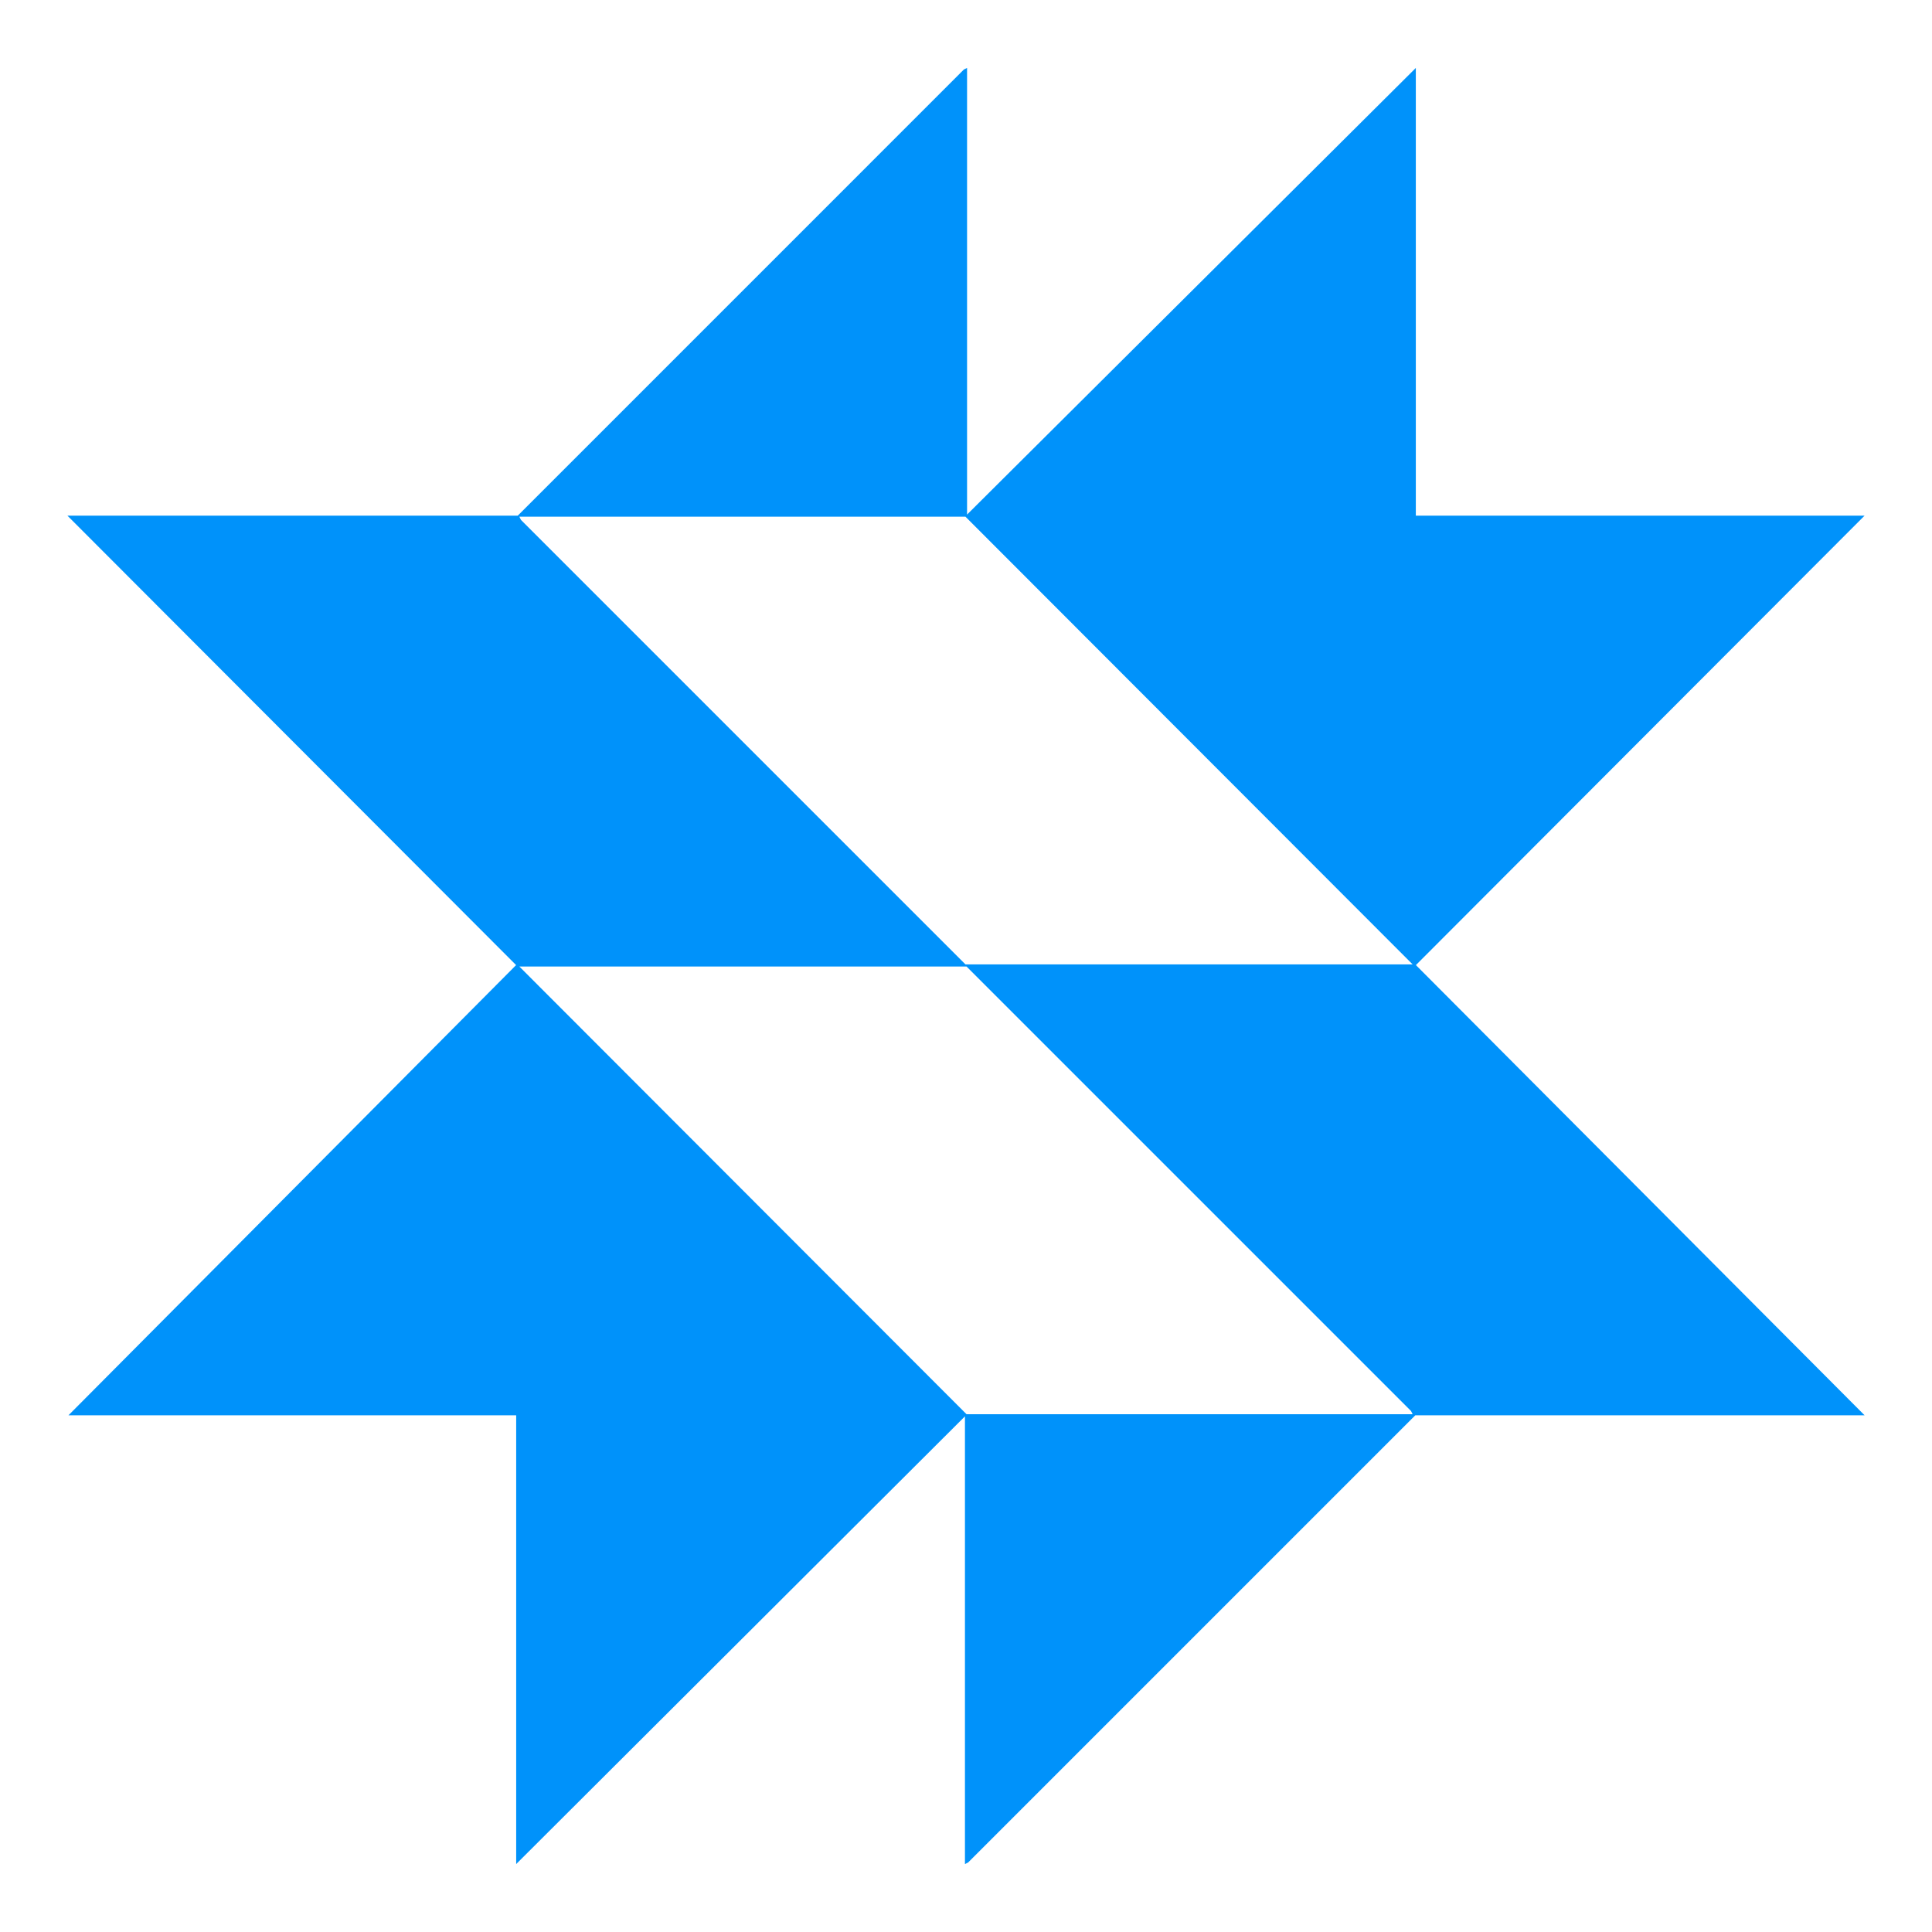 <?xml version="1.0" encoding="UTF-8"?>
<svg id="Layer_1" data-name="Layer 1" xmlns="http://www.w3.org/2000/svg" viewBox="0 0 1820 1820">
  <defs>
    <style>
      .cls-1 {
        fill: #0092fa;
      }
    </style>
  </defs>
  <path class="cls-1" d="M911,64v420.75L1333.75,64v421.75h422.75l-422.68,423.39,422.68,424.11h-423.25l-421.24,421.26-3,1.49v-421.75l-422.75,421.75v-422.75H64.5l421.68-424.11L63.5,485.75h424.25L907.99,65.49l3-1.49ZM1330.75,908.5l-421.25-421.75h-420.25l1.49,3,418.76,418.75h421.25ZM1330.75,1332.25l-1.49-3-418.76-418.75h-421.25l421.25,421.75h420.25Z"/>
</svg>